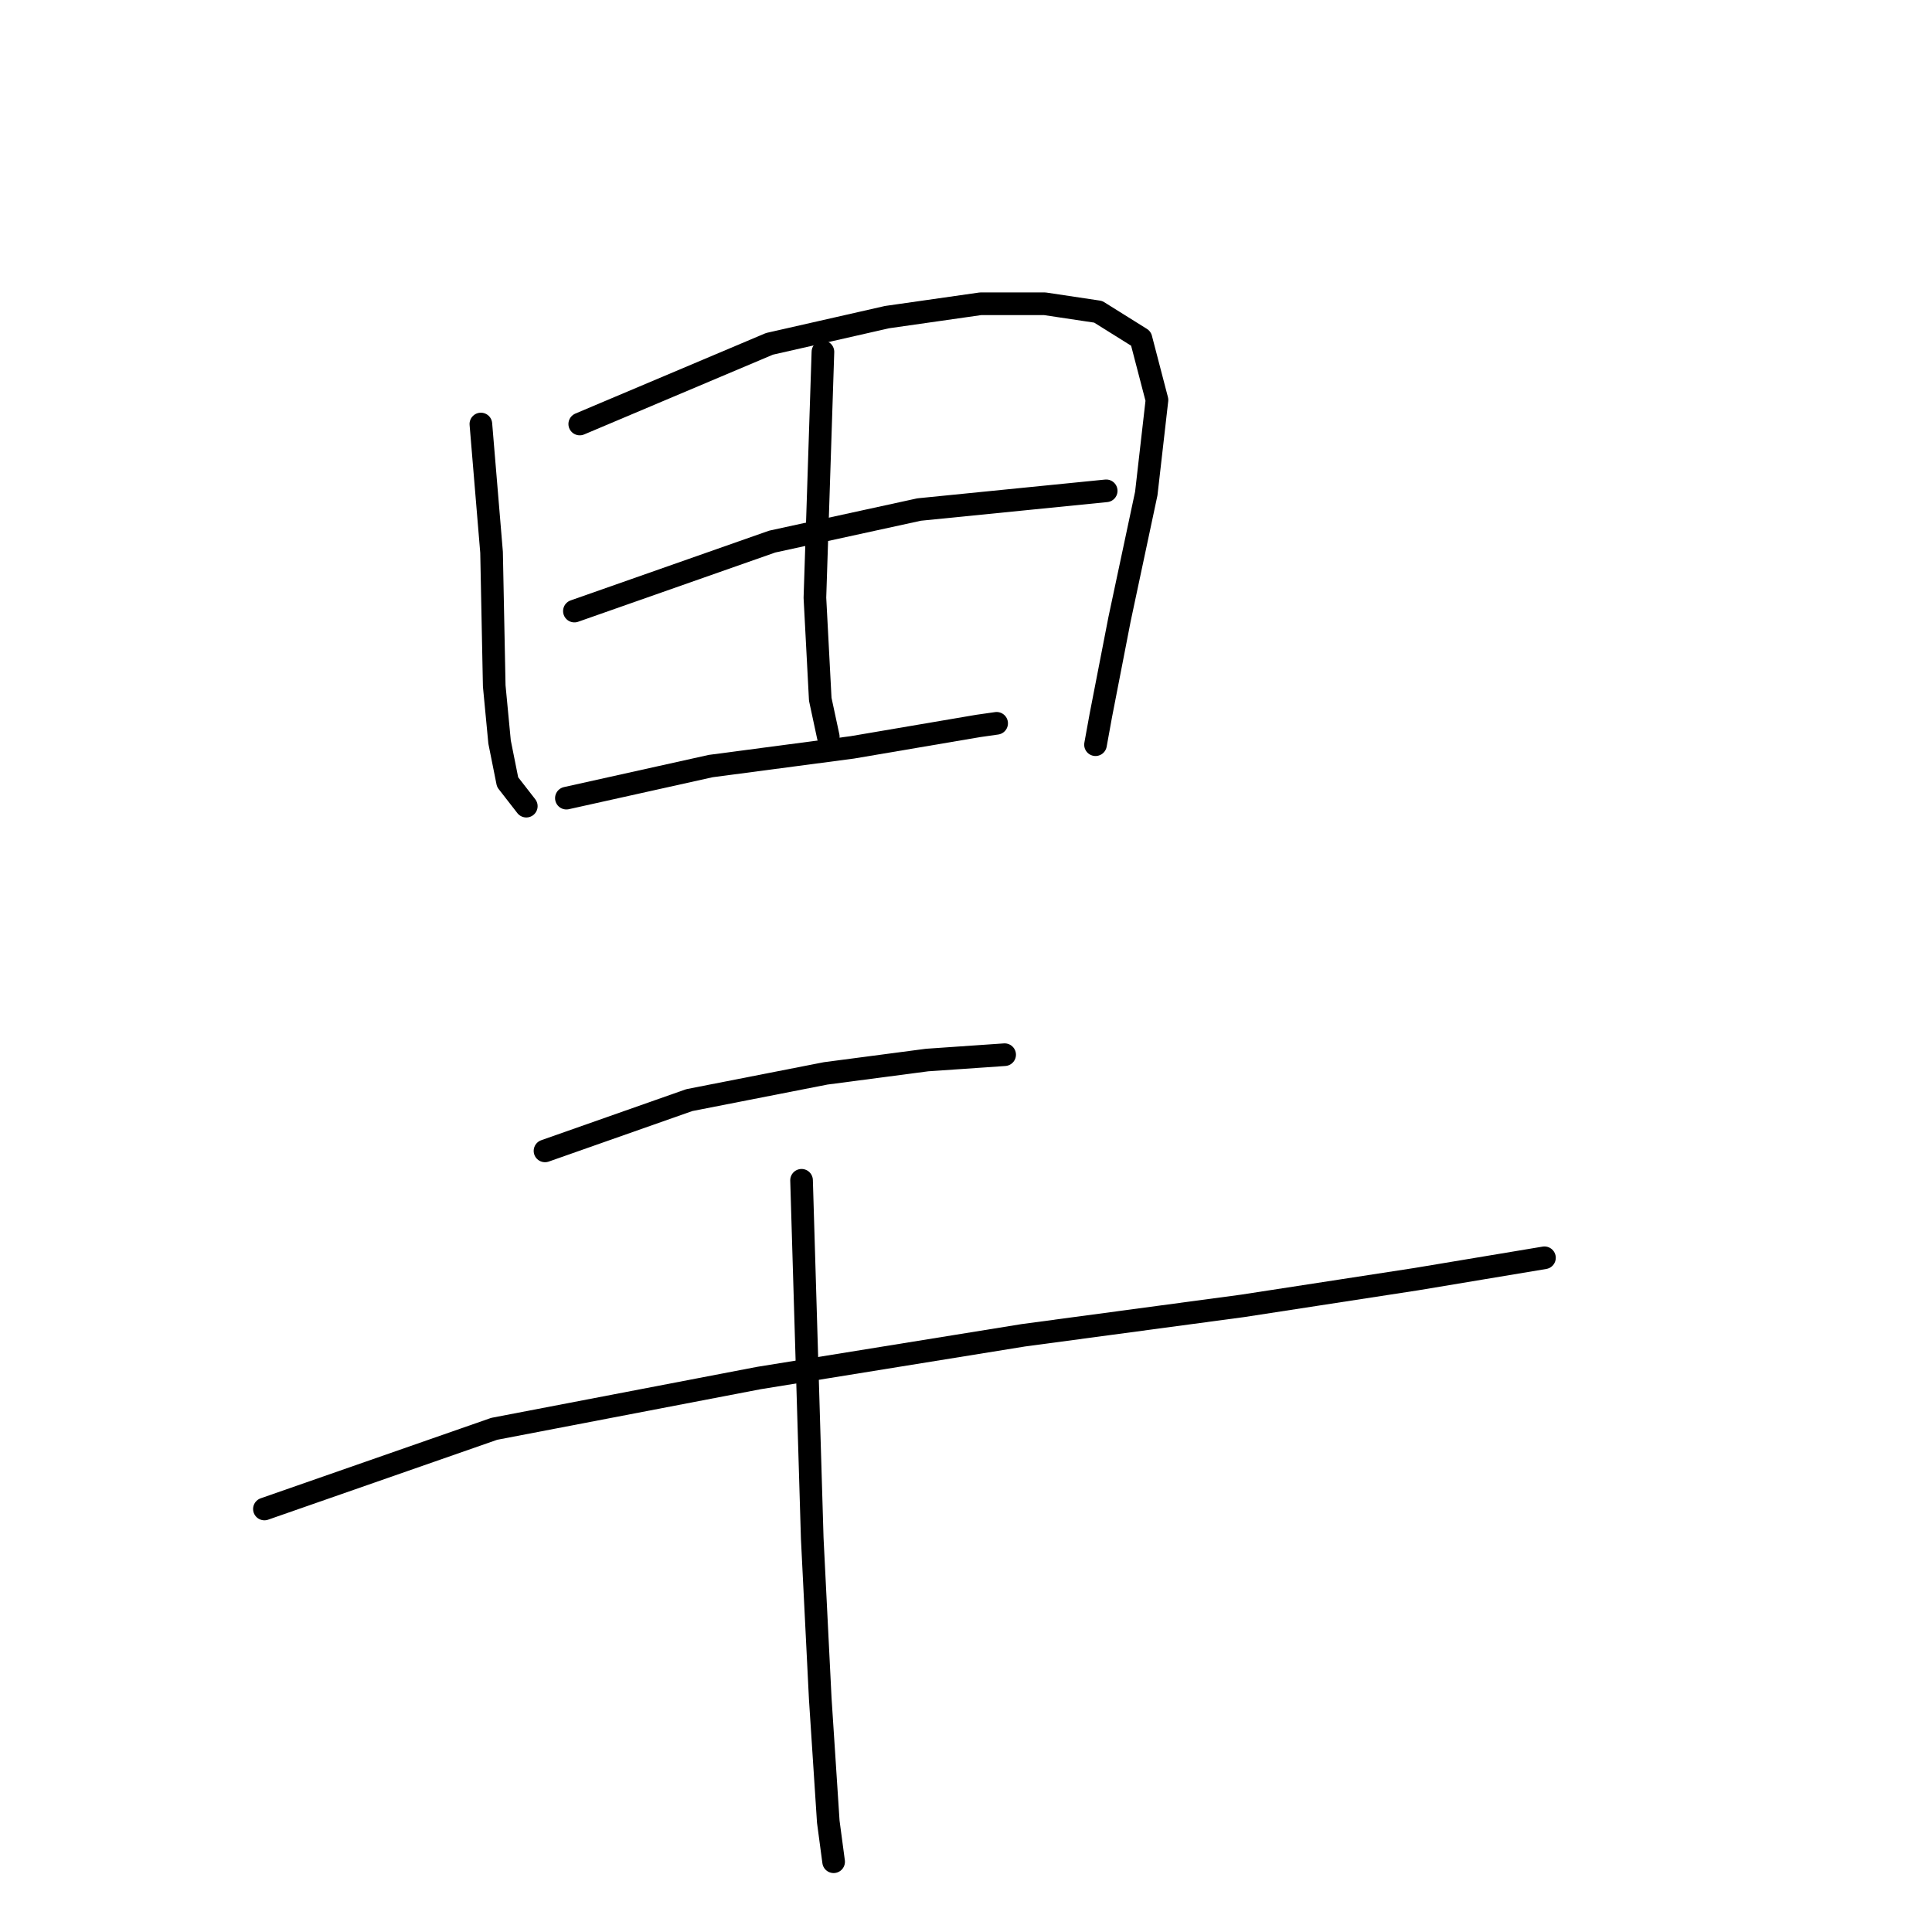 <?xml version="1.0" standalone="no"?>
    <svg width="256" height="256" xmlns="http://www.w3.org/2000/svg" version="1.1">
    <polyline stroke="black" stroke-width="3" stroke-linecap="round" fill="transparent" stroke-linejoin="round" points="63.718 56.184 65.134 73.181 65.488 90.886 66.196 98.322 67.259 103.634 69.737 106.82 69.737 106.82 " />
        <polyline stroke="black" stroke-width="3" stroke-linecap="round" fill="transparent" stroke-linejoin="round" points="76.819 56.184 101.96 45.561 117.541 42.02 129.934 40.25 138.433 40.25 145.515 41.312 151.18 44.853 153.305 52.997 151.889 65.391 148.348 82.033 145.869 94.781 145.161 98.676 145.161 98.676 " />
        <polyline stroke="black" stroke-width="3" stroke-linecap="round" fill="transparent" stroke-linejoin="round" points="109.042 46.623 107.98 79.201 108.688 92.656 109.751 97.614 109.751 97.614 " />
        <polyline stroke="black" stroke-width="3" stroke-linecap="round" fill="transparent" stroke-linejoin="round" points="76.111 80.971 102.315 71.765 121.79 67.515 135.954 66.099 146.577 65.037 146.577 65.037 " />
        <polyline stroke="black" stroke-width="3" stroke-linecap="round" fill="transparent" stroke-linejoin="round" points="75.049 105.758 94.17 101.509 112.938 99.03 129.58 96.197 132.059 95.843 132.059 95.843 " />
        <polyline stroke="black" stroke-width="3" stroke-linecap="round" fill="transparent" stroke-linejoin="round" points="72.216 152.499 91.337 145.771 109.397 142.23 122.852 140.46 133.121 139.752 133.121 139.752 " />
        <polyline stroke="black" stroke-width="3" stroke-linecap="round" fill="transparent" stroke-linejoin="round" points="35.036 199.949 65.488 189.326 100.544 182.598 135.6 176.932 164.636 173.037 187.653 169.496 204.649 166.663 204.649 166.663 " />
        <polyline stroke="black" stroke-width="3" stroke-linecap="round" fill="transparent" stroke-linejoin="round" points="106.21 156.394 107.626 203.844 108.688 225.09 109.751 241.378 110.459 246.69 110.459 246.69 " />
        </svg>